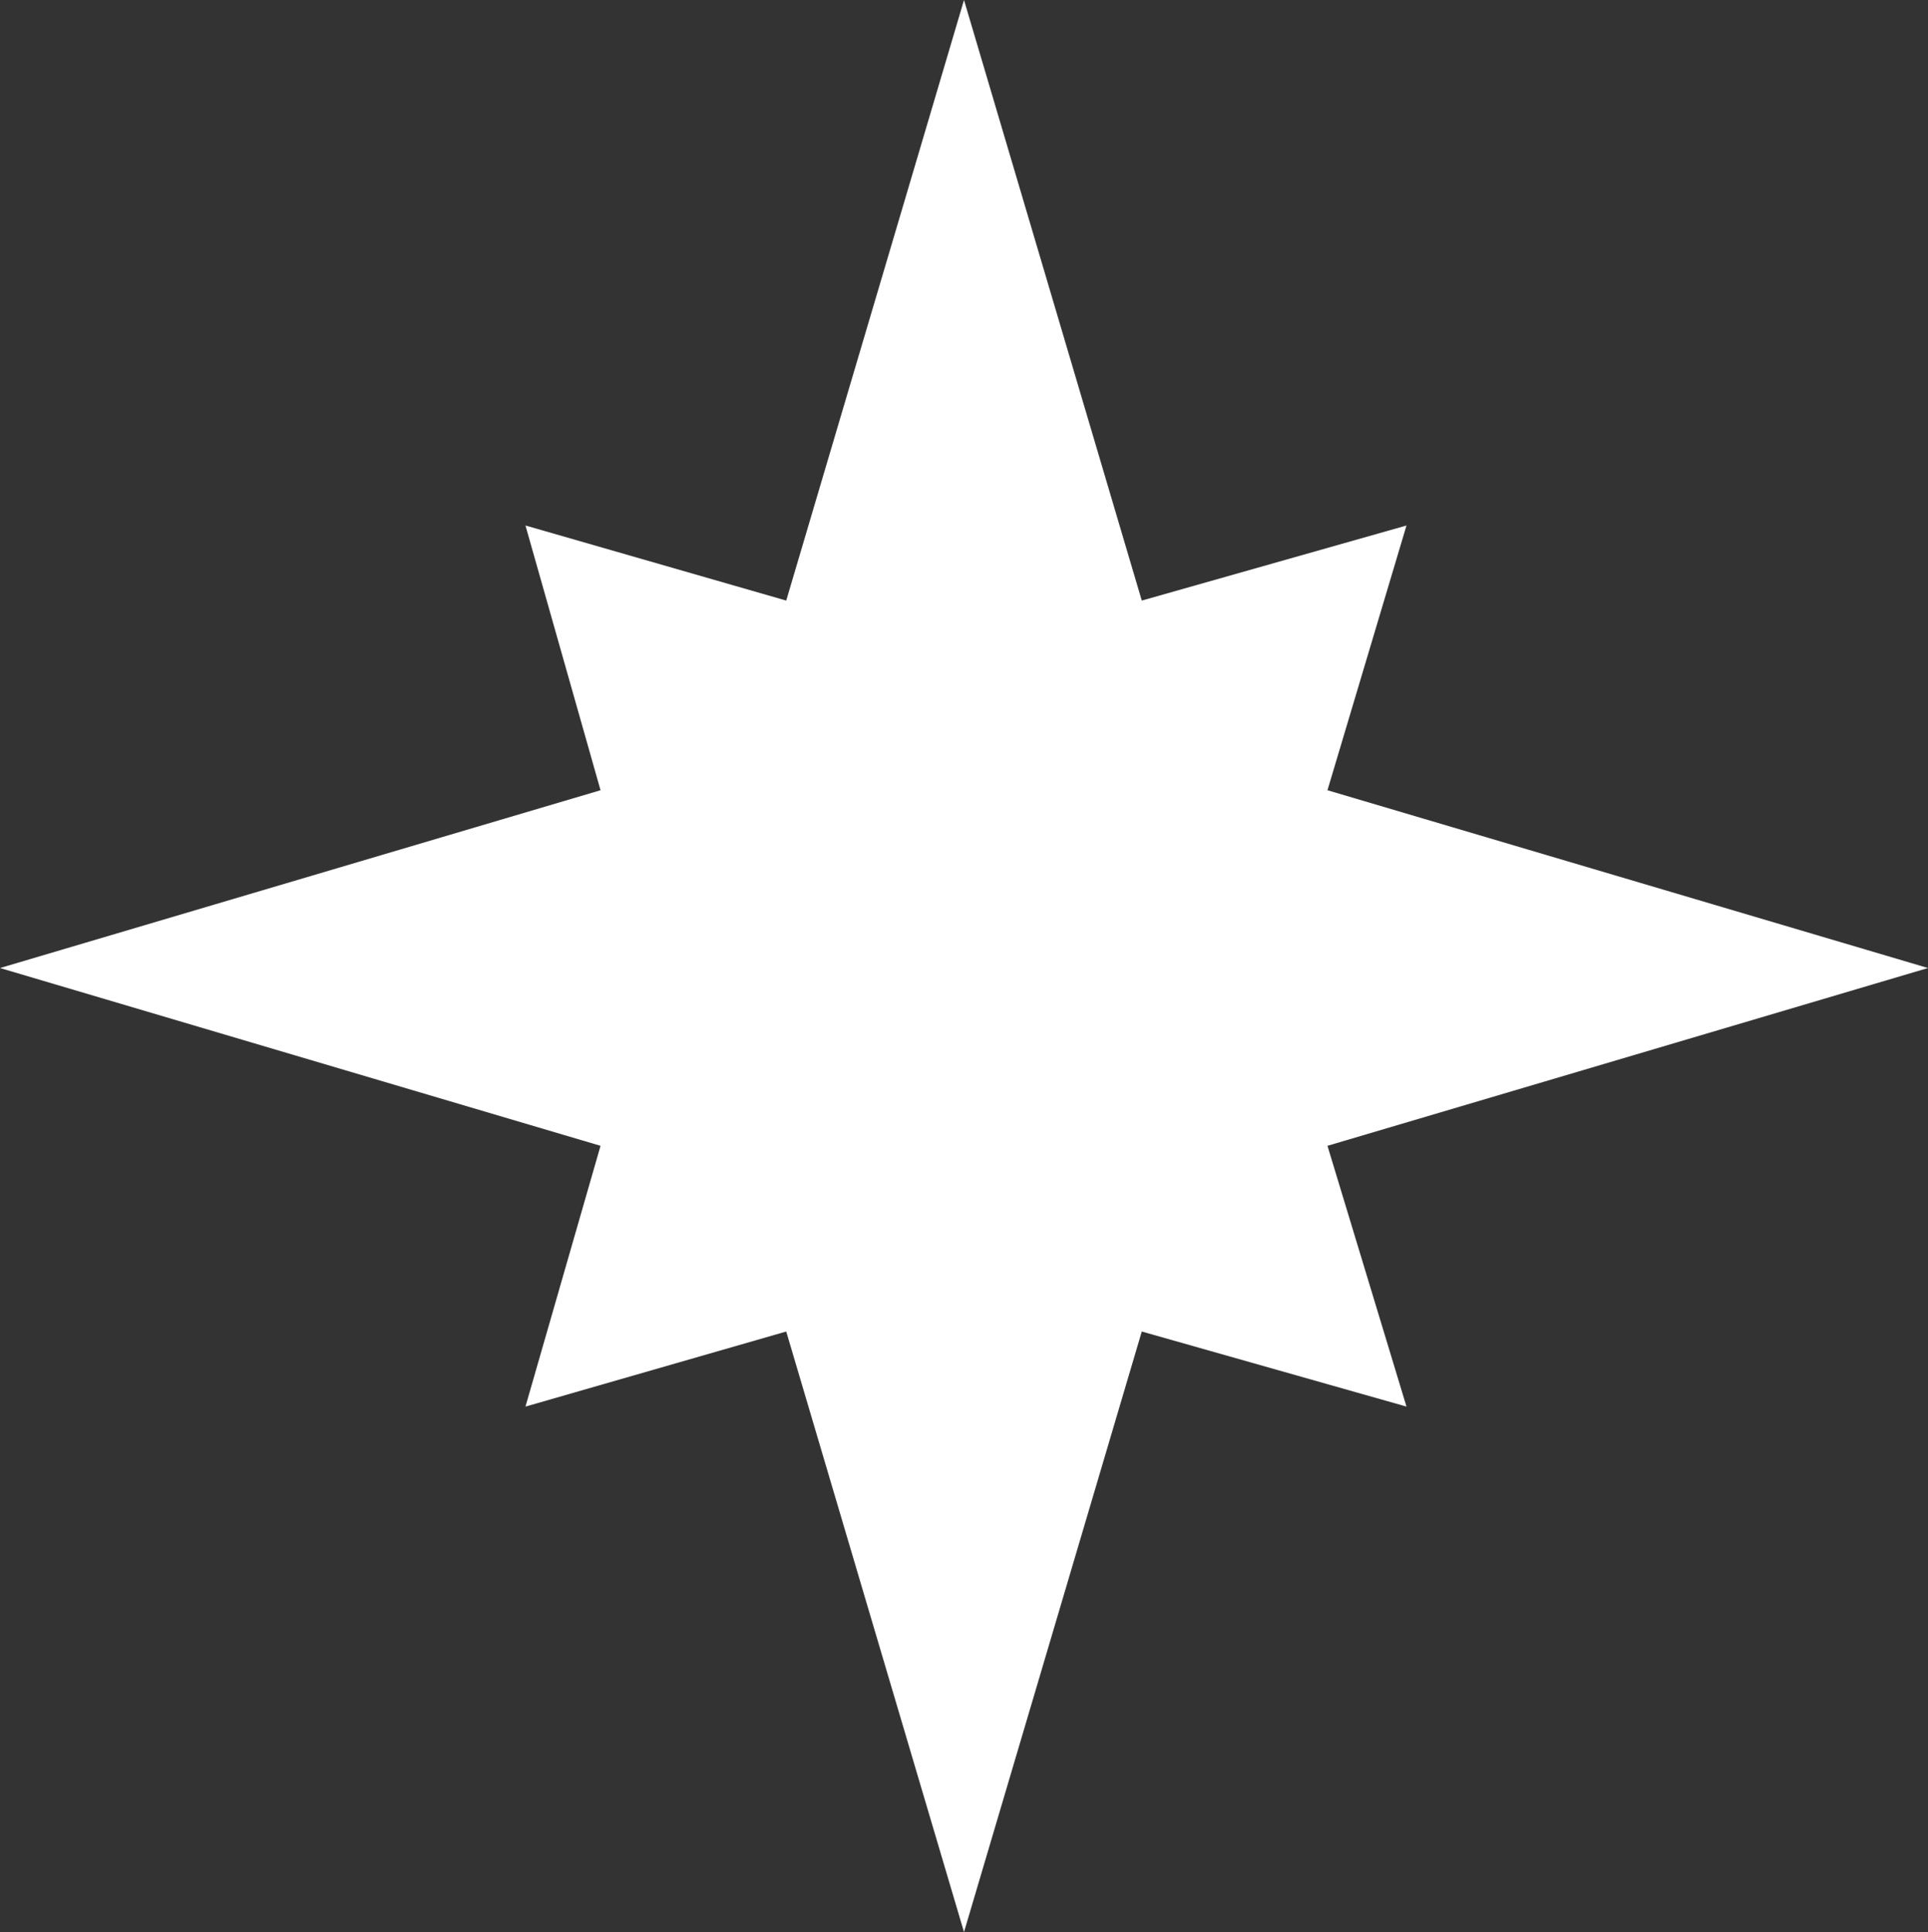 <svg id="Layer_1" xmlns="http://www.w3.org/2000/svg" viewBox="397 273.4 48.8 48.9"><rect x="397" y="273.4" width="48.8" height="48.9" fill="#333333" stroke="none"/><style>.st0{fill:#fff}</style><path id="XMLID_2_" class="st0" d="M430.6 302.4l15.2-4.5-15.2-4.5 2-6.7-6.7 1.9-4.5-15.2-4.5 15.2-6.6-1.9 1.9 6.7-15.2 4.5 15.2 4.5-1.9 6.6 6.6-1.9 4.5 15.2 4.5-15.2 6.7 1.9z"/></svg>